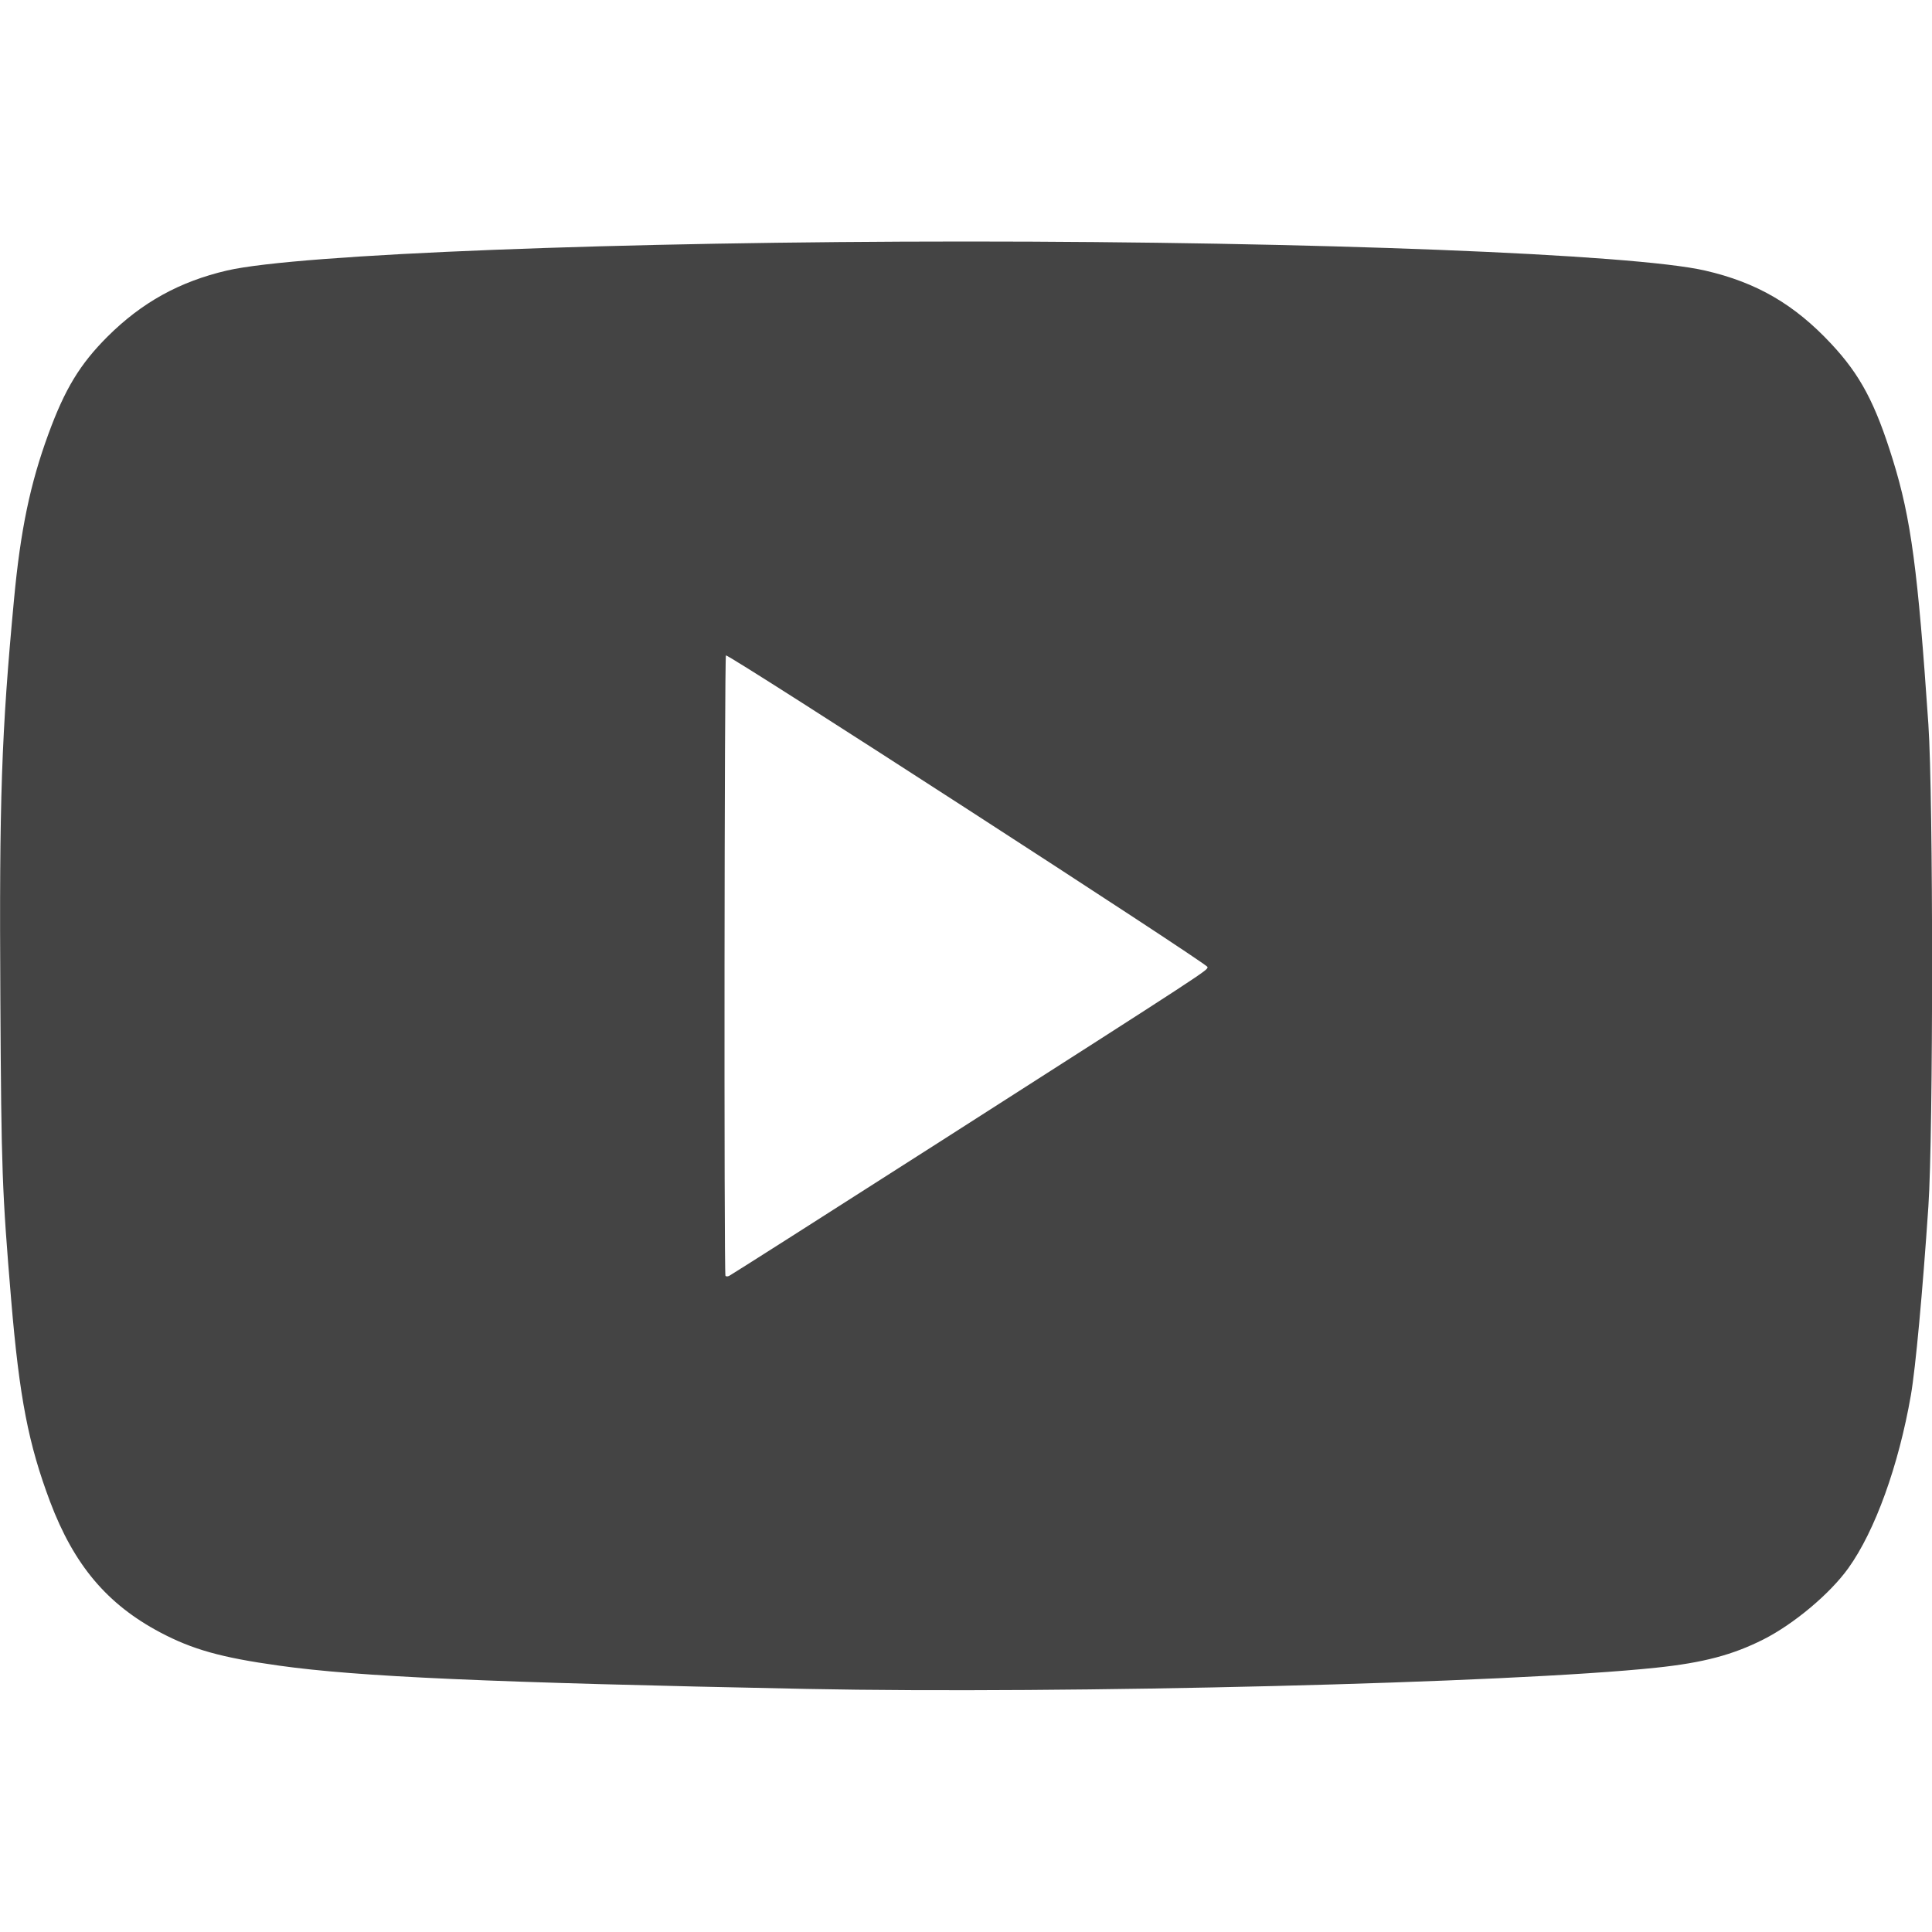<svg xmlns="http://www.w3.org/2000/svg" width="16" height="16" version="1.1">
 <defs>
  <style id="current-color-scheme" type="text/css">
   .ColorScheme-Text { color:#444444; } .ColorScheme-Highlight { color:#4285f4; }
  </style>
 </defs>
 <path style="fill:currentColor" class="ColorScheme-Text" d="m 8.002,2 c -2.866,0 -5.532,0.104 -6.121,0.24 C 1.486,2.332 1.174,2.505 0.889,2.789 0.662,3.016 0.537,3.222 0.401,3.594 0.251,4.003 0.17,4.386 0.116,4.965 c -0.104,1.105 -0.123,1.651 -0.113,3.316 0.008,1.416 0.014,1.581 0.09,2.49 0.068,0.805 0.142,1.187 0.322,1.666 0.198,0.524 0.472,0.849 0.912,1.082 0.267,0.141 0.503,0.208 0.984,0.275 0.656,0.092 1.728,0.14 4.373,0.193 2.128,0.043 5.824,-0.048 7.033,-0.176 0.39,-0.041 0.633,-0.106 0.887,-0.234 0.251,-0.127 0.551,-0.378 0.703,-0.59 0.222,-0.309 0.417,-0.852 0.518,-1.432 0.039,-0.225 0.097,-0.855 0.145,-1.563 0.041,-0.605 0.041,-3.389 0,-3.994 C 15.883,4.726 15.827,4.295 15.676,3.809 15.53,3.337 15.405,3.104 15.166,2.848 14.861,2.521 14.548,2.339 14.122,2.241 13.532,2.104 10.869,2 8.002,2 Z M 6.012,5.428 c 0.019,-0.015 3.988,2.553 3.988,2.58 0,0.029 0.049,-0.002 -2.219,1.449 -0.946,0.605 -1.73,1.104 -1.742,1.109 -0.012,0.006 -0.026,0.006 -0.031,0 -0.013,-0.016 -0.009,-5.129 0.004,-5.139 z"/>
</svg>

